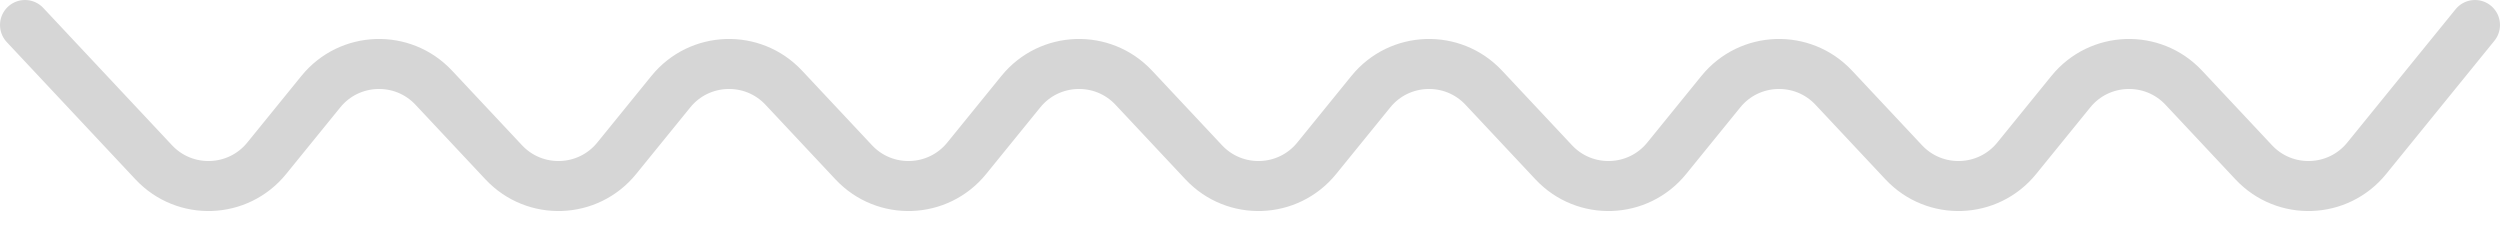 <svg width="100" height="9" viewBox="0 0 100 9" fill="none" xmlns="http://www.w3.org/2000/svg">
<path d="M1 1L6.15 6.493C7.393 7.819 9.521 7.744 10.667 6.333L12.833 3.667C13.979 2.256 16.107 2.181 17.35 3.507L20.15 6.493C21.393 7.819 23.521 7.744 24.667 6.333L26.833 3.667C27.979 2.256 30.107 2.181 31.35 3.507L34.15 6.493C35.393 7.819 37.521 7.744 38.667 6.333L40.833 3.667C41.979 2.256 44.107 2.181 45.35 3.507L48.15 6.493C49.393 7.819 51.521 7.744 52.667 6.333L54.833 3.667C55.979 2.256 58.107 2.181 59.35 3.507L62.15 6.493C63.393 7.819 65.521 7.744 66.667 6.333L68.833 3.667C69.979 2.256 72.107 2.181 73.35 3.507L76.15 6.493C77.393 7.819 79.521 7.744 80.667 6.333L82.833 3.667C83.979 2.256 86.107 2.181 87.35 3.507L90.15 6.493C91.393 7.819 93.521 7.744 94.667 6.333L99 1" stroke="#D6D6D6" stroke-width="2" stroke-linecap="round" stroke-linejoin="round"/>
</svg>
